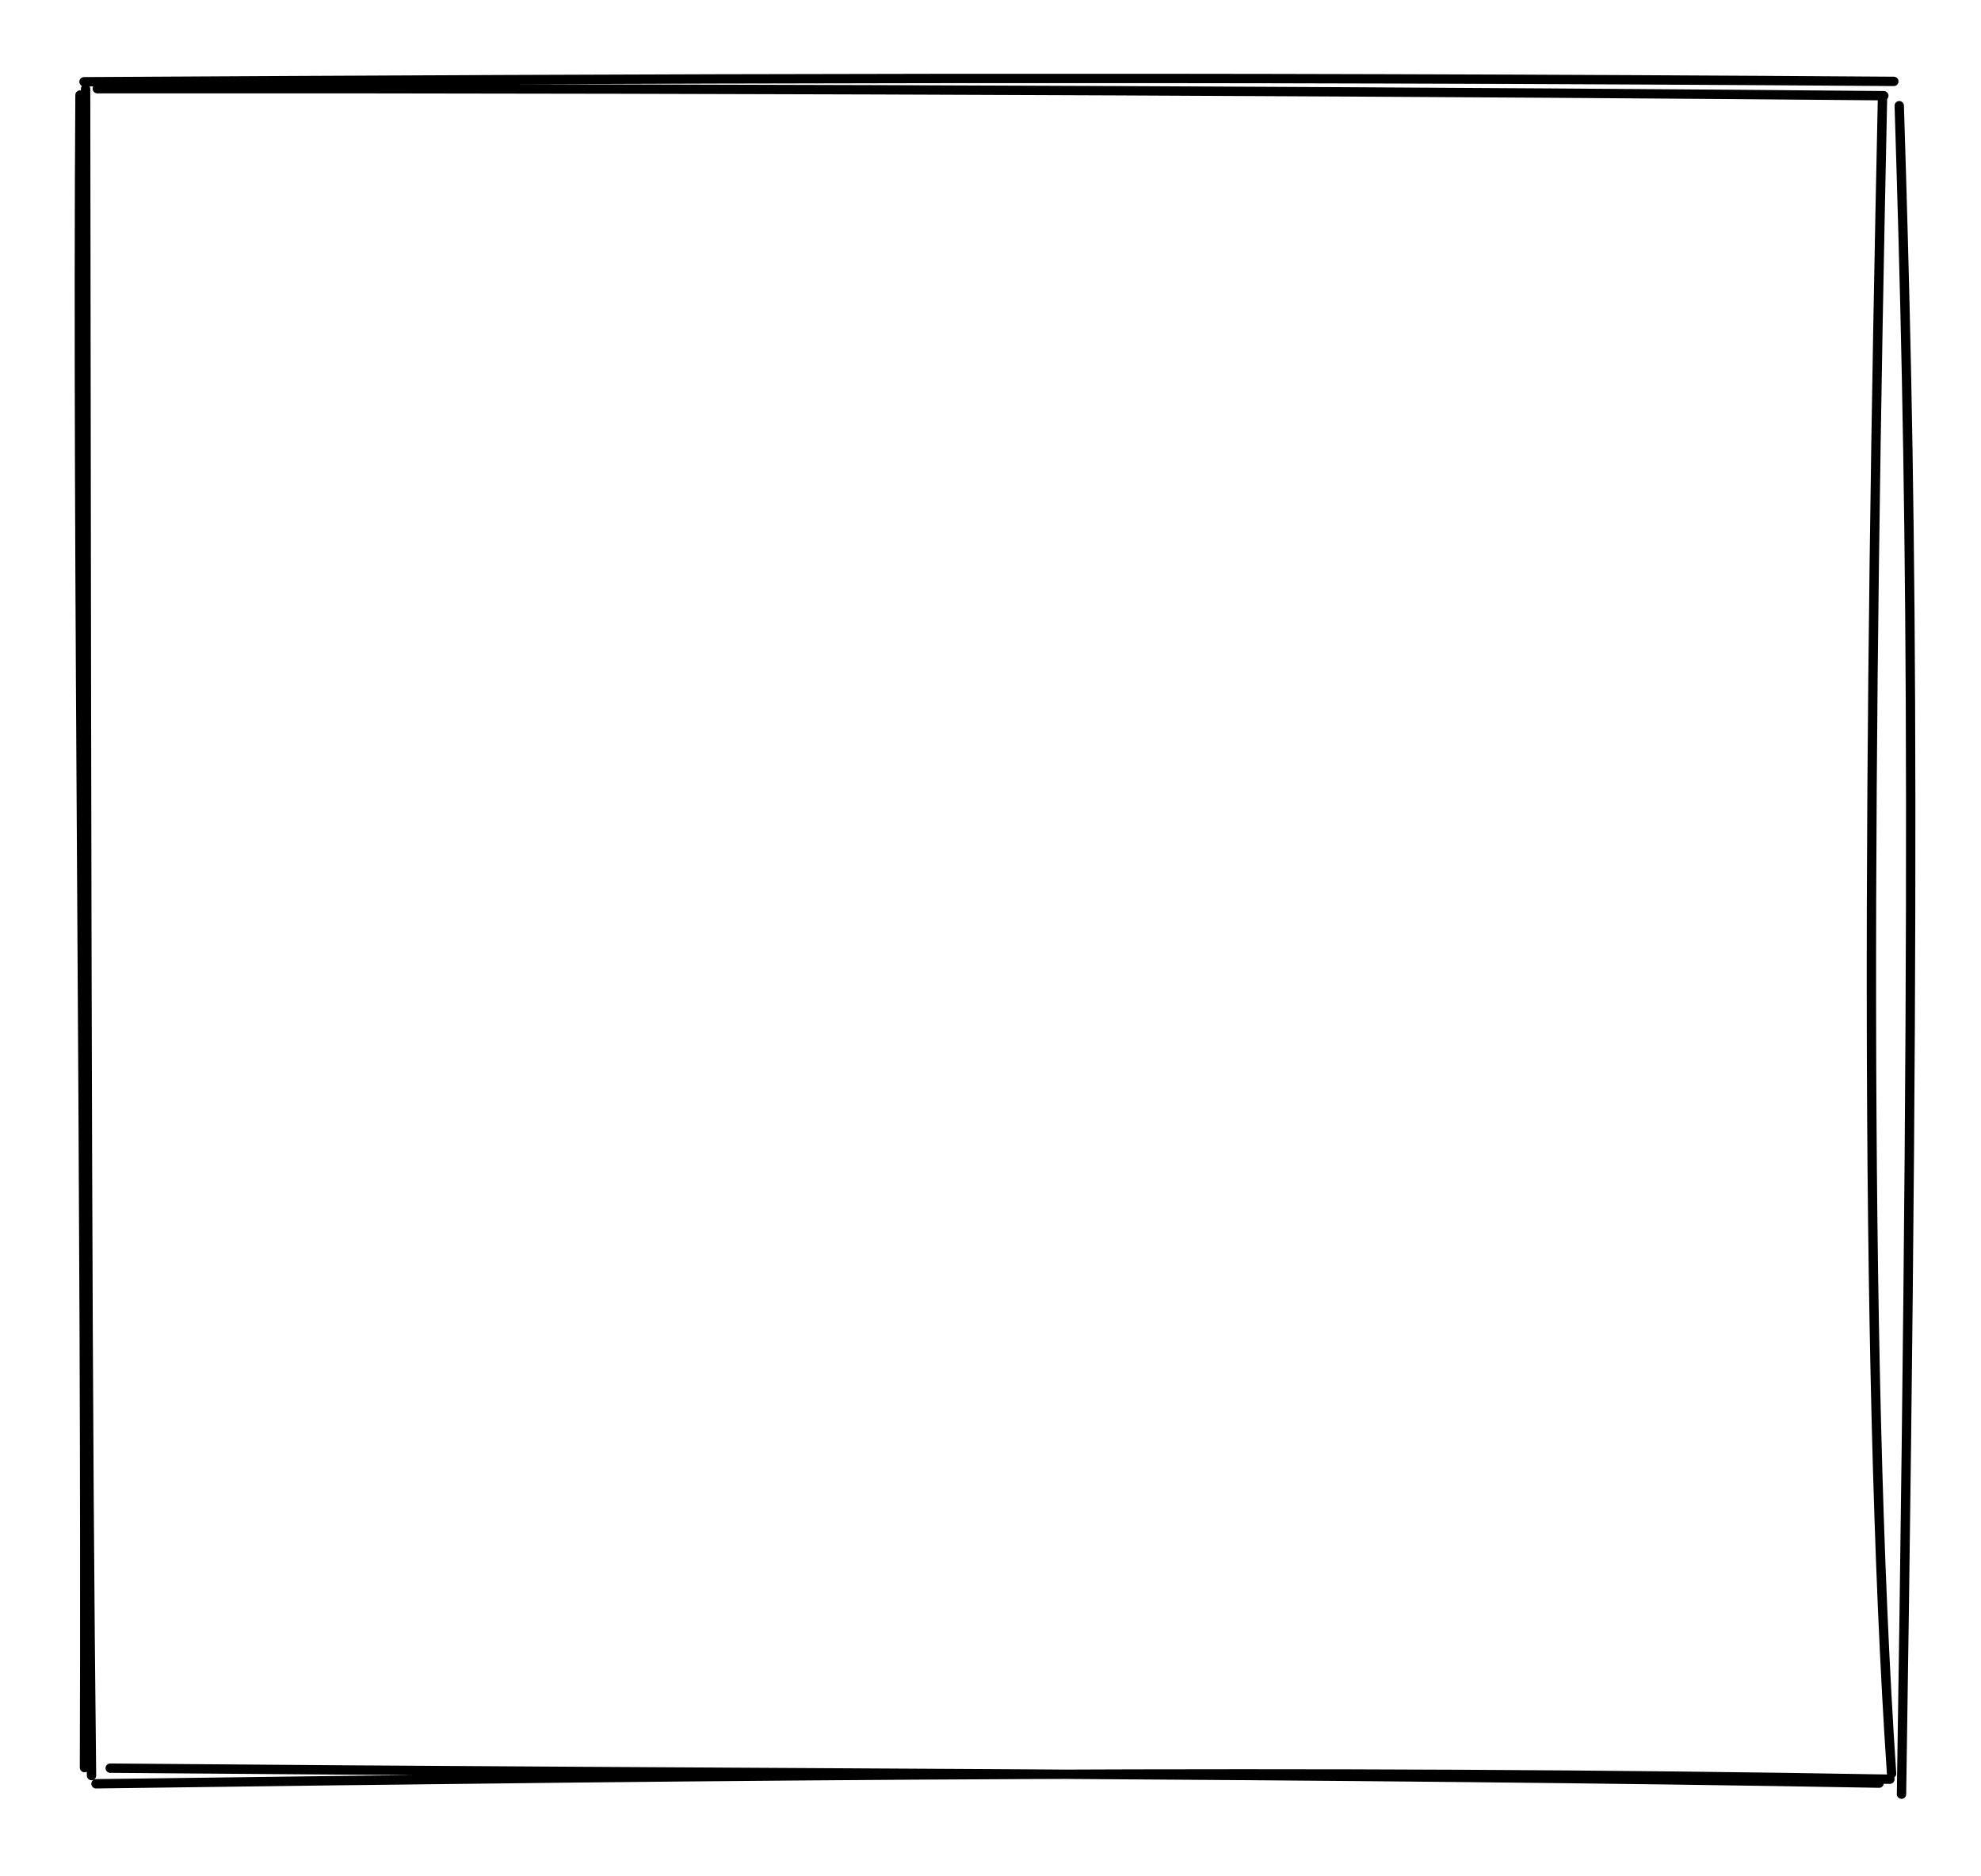 <svg version="1.1" xmlns="http://www.w3.org/2000/svg" viewBox="0 0 211.727 200.508" width="423.453" height="401.016">
  <!-- svg-source:excalidraw -->
  <!-- payload-type:application/vnd.excalidraw+json --><!-- payload-version:2 --><!-- payload-start -->eyJ2ZXJzaW9uIjoiMSIsImVuY29kaW5nIjoiYnN0cmluZyIsImNvbXByZXNzZWQiOnRydWUsImVuY29kZWQiOiJ4nGVSTW/jIFx1MDAxML33V1jutXLBXHUwMDBl/sit3W2lSqvdQ1TtoeqB2sRGIYBcdTAwMDA3zUb57zvg1nizXHUwMDFjkOa9ecxjZk5XSZK6o2bpOknZR0tcdTAwMDXvXGY9pDdcdTAwMWV/Z8ZyJYHKQ2zVaNqQOTin7fr2lmqd9dy9KbXLWrWfZEywPZPOQuJcdTAwMGLESXJcbveikGGto7JcdTAwMTcsXGJcdTAwMDJcdTAwMTVrleRcdTAwMTL8qWQoi1x1MDAwYoJJ3qxQOWdw+1x1MDAxZMo51lx1MDAwMb2lwrLIeCit5P45t8+PXHUwMDBmufg1/ni6U8RoXHUwMDFlq265XHUwMDEwXHUwMDFid1x1MDAxNNOnaDuMZuHJOqN27Dfv3OCrX+CzzipoWlRcdTAwMTk19oNk1v6jUZq23Fx1MDAxZD2G0IxOTVgnXHUwMDEx+YCoQHmGmzJHdUOKmlSrmVxy+qbOcFFcdTAwMTW4KoGqUHXh65tcdTAwMTLKeF/XKJzo7I22u1x1MDAxZezJbs5xhkqrqYF5xbzD149cdTAwMWKcVXlJyjyOZGC8XHUwMDFmnCdrlFx1MDAxMVTVeEFaXHUwMDE2XHUwMDA2gVx1MDAxYrC+QmRcdTAwMTXn5Mvqpy7sxOtlI1x1MDAwN2r0Z8NS64OFZe/2YbFQUTzqjk6Dx2WJUE1whaFhMy+43Fx1MDAwMSlHIVx1MDAwMnSGO6hT2NqNXHUwMDAzLbDTaoI93m34XHUwMDFm9pk/vZG+c3a4/79n19twUkg6h/dgi5g3dzpfnf9cdTAwMDKhPdxcdTAwMTkifQ==<!-- payload-end -->
  <defs>
    <style>
      @font-face {
        font-family: "Virgil";
        src: url("https://excalidraw.com/Virgil.woff2");
      }
      @font-face {
        font-family: "Cascadia";
        src: url("https://excalidraw.com/Cascadia.woff2");
      }
    </style>
  </defs>
  <rect x="0" y="0" width="211.727" height="200.508" fill="#ffffff"/><g stroke-linecap="round" transform="translate(10 10) rotate(0 95.863 90.254)"><path d="M-1.02 -1.26 C59.2 -1.6, 115.78 -1.84, 192.41 -1.3 M0.4 -0.52 C75.75 -0.57, 152.48 -0.13, 191.34 0.23 M192.99 1.3 C194.18 39.19, 194.91 73.76, 193.23 181.8 M191.2 0.45 C189.77 66.47, 189.15 134.92, 192.17 179.6 M190.84 180.62 C132.09 179.56, 71.08 179.62, 1.78 179.02 M191.99 180.2 C130.88 179.12, 69.93 179.75, 0.26 180.69 M-0.97 178.96 C-0.75 116.84, -1.79 49.91, -1.45 0.16 M-0.22 179.81 C-0.66 140.47, -0.73 101.36, -0.85 -0.51" stroke="#000000" stroke-width="1" fill="none"/></g></svg>